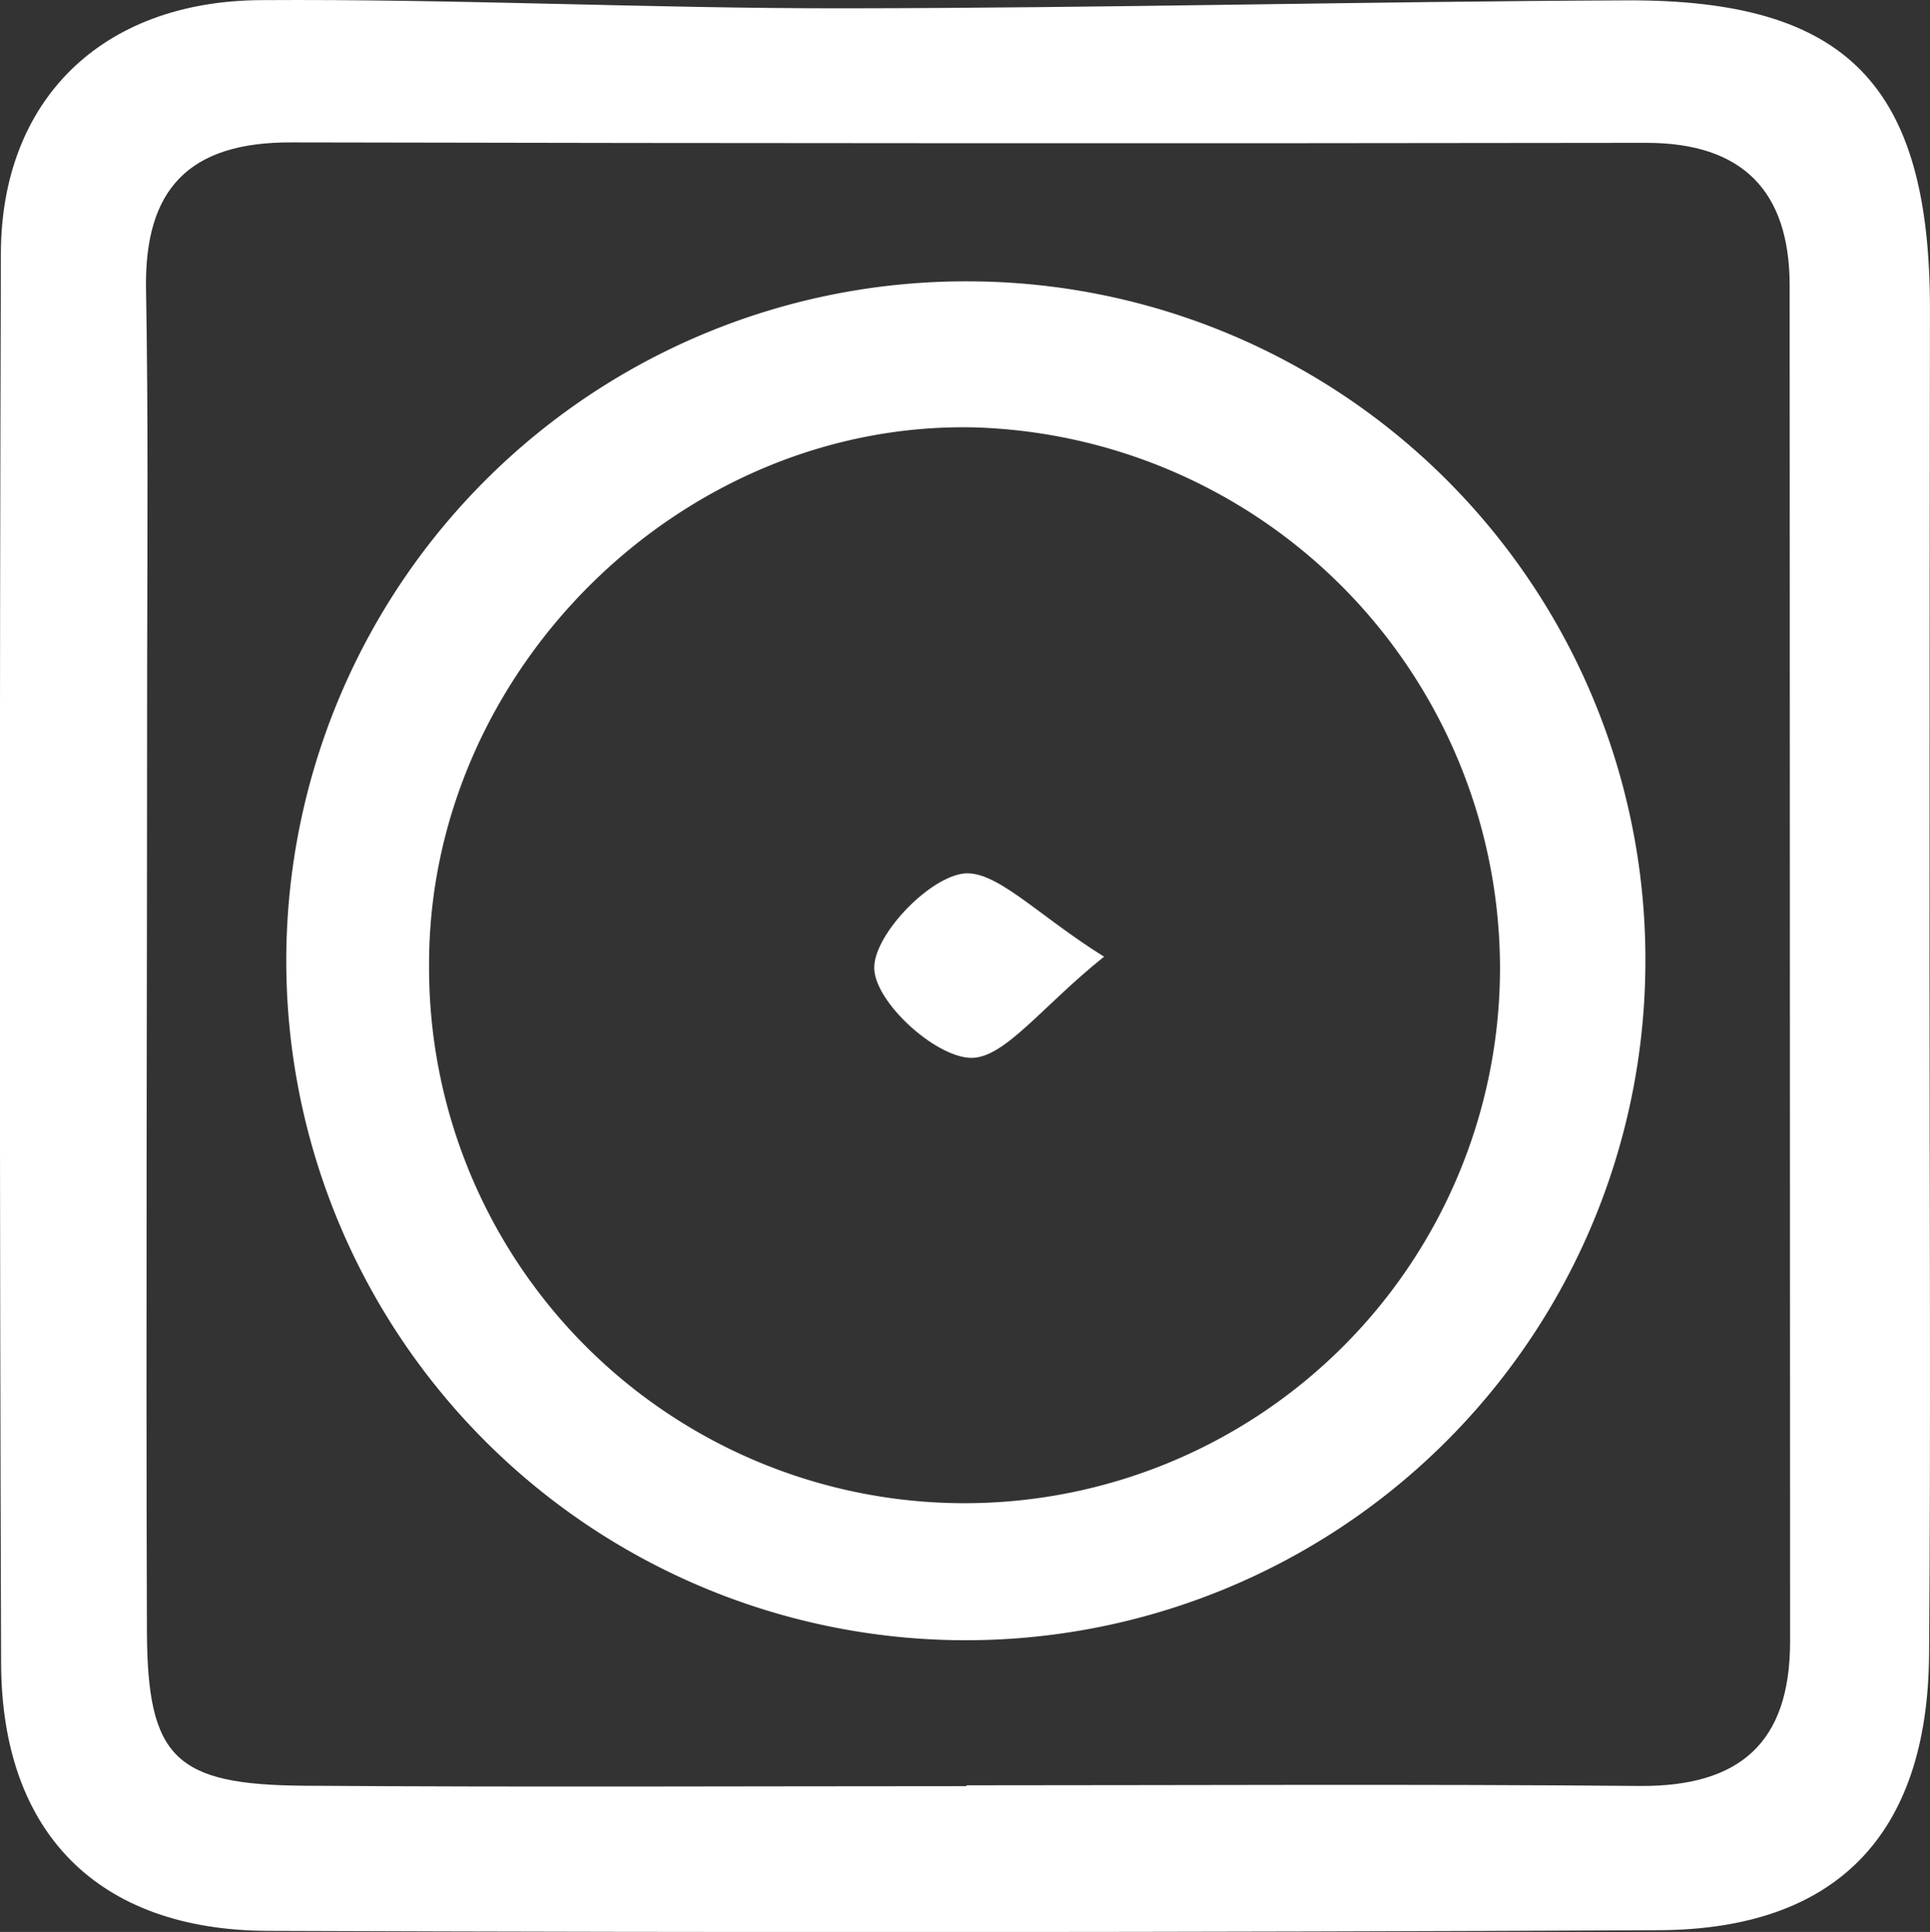 <svg xmlns="http://www.w3.org/2000/svg" width="87.352" height="87.455" viewBox="0 0 87.352 87.455">
    <rect x="0" y="0" width="87.352" height="87.455" fill="#333333" stroke="none"/>
    <path id="Trazado_62" data-name="Trazado 62" d="M432.2,43.96c0,10.32.06,20.64-.02,30.96-.07,8.15-4.2,12.43-12.25,12.46q-31.455.15-62.91.03c-7.7-.02-12.08-4.42-12.1-12.13q-.105-31.905-.01-63.81C344.93,4.56,349.44.06,356.66.01c8.81-.06,17.62.38,26.43.37C394.89.37,406.7.07,418.5.02c9.98-.04,13.72,3.85,13.72,13.98Q432.2,28.97,432.2,43.96Zm-43.59,36.9v-.04c10.15,0,20.3-.06,30.45.03,4.55.04,6.83-1.95,6.83-6.54q-.015-30.705-.02-61.41c-.01-4.22-2.11-6.43-6.48-6.43q-30.66.045-61.32-.02c-4.65-.02-6.68,2.11-6.59,6.68.1,5.63.06,11.25.05,16.88,0,14.61-.06,29.21-.01,43.82.02,5.77,1.28,6.97,7.14,7.01C368.65,80.91,378.63,80.86,388.61,80.86Z" transform="translate(-344.87 -0.004)" fill="#fff"/>
    <path id="Trazado_66" data-name="Trazado 66" d="M419.34,43.73a30.757,30.757,0,1,1-30.6-30.99A30.7,30.7,0,0,1,419.34,43.73Zm-6.58.19a24.514,24.514,0,0,0-23.85-24.57c-13.23-.26-24.66,11.05-24.62,24.36a24.235,24.235,0,0,0,48.47.21Z" transform="translate(-344.87 -0.004)" fill="#fff"/>
    <path id="Trazado_67" data-name="Trazado 67" d="M394.84,43.31c-2.85,2.28-4.54,4.66-6.08,4.58-1.62-.09-4.23-2.49-4.32-4-.09-1.45,2.32-4.04,3.95-4.33C389.89,39.29,391.81,41.43,394.84,43.31Z" transform="translate(-344.87 -0.004)" fill="#fff"/>
</svg>
